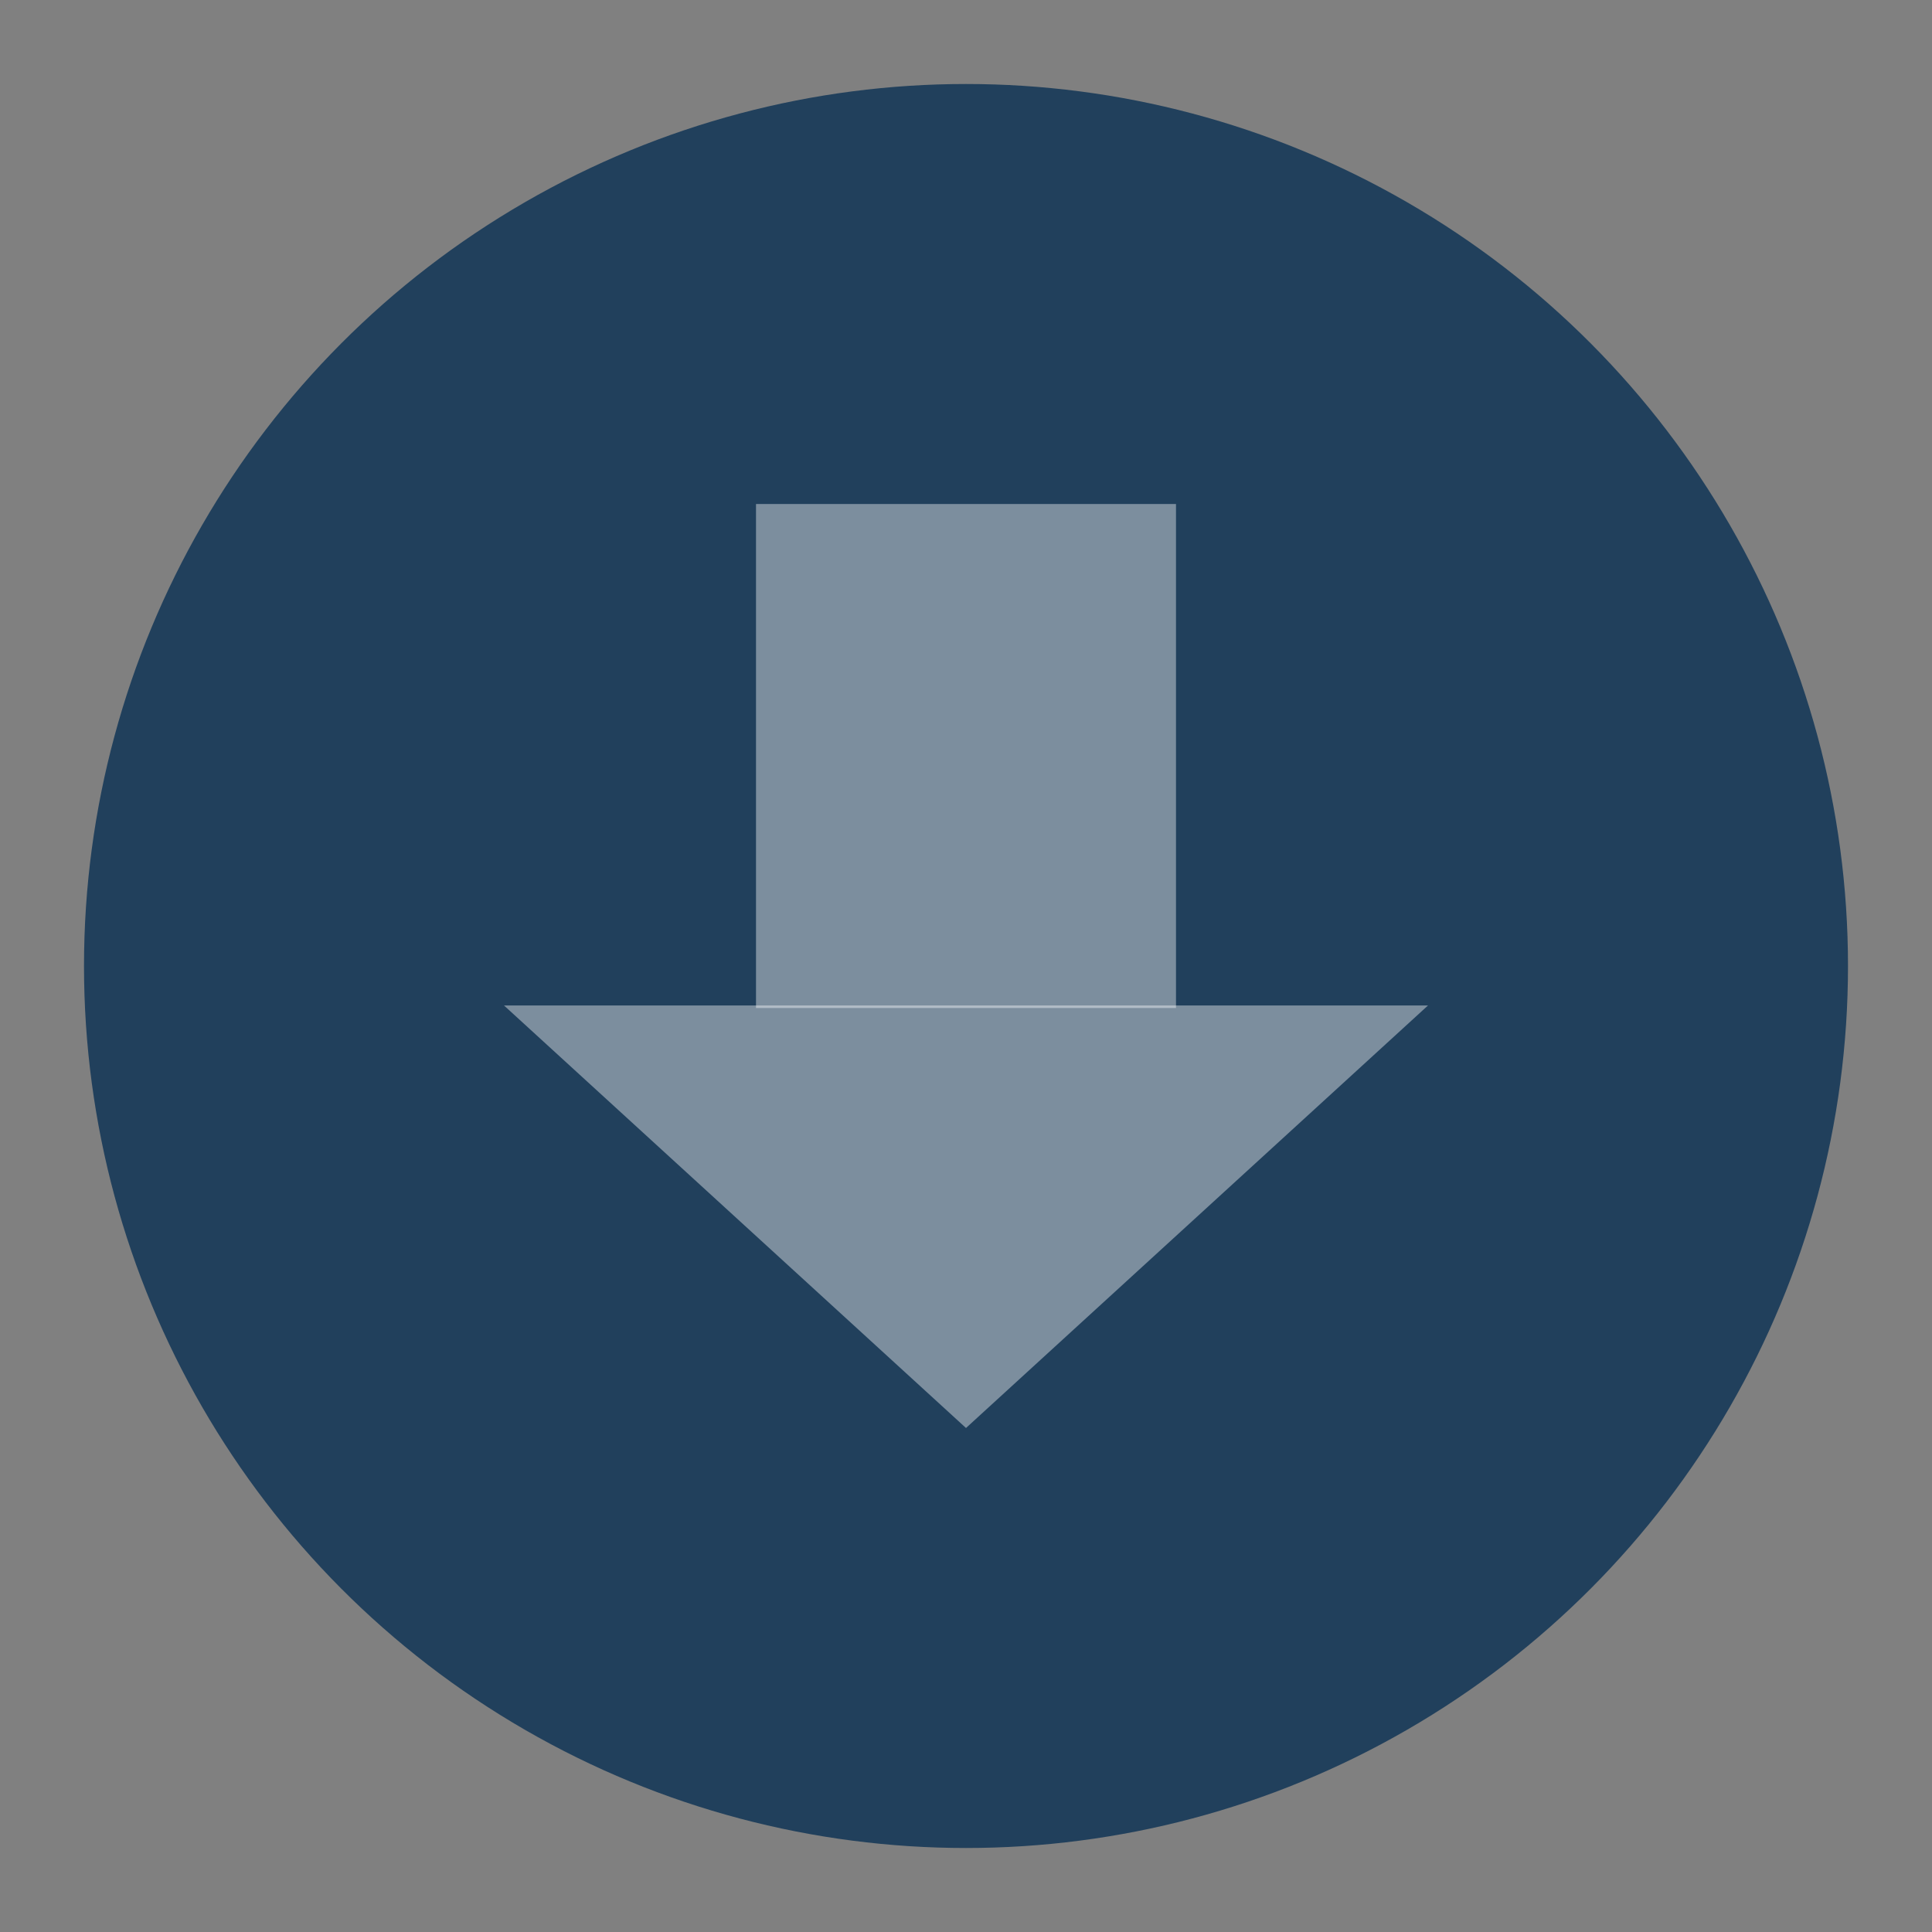 <svg xmlns="http://www.w3.org/2000/svg" xmlns:xlink="http://www.w3.org/1999/xlink" width="23" height="23" version="1.1" viewBox="0 0 23 23"><rect x="0" y="0" width="23" height="23" fill="#808080" stroke="none"/><title>subway-entrance-m</title><desc>Created with Sketch.</desc><g id="Subways" fill="none" fill-rule="evenodd" stroke="none" stroke-width="1"><g id="subway-newyork-m-copy-2"><circle id="Oval-1-Copy-41" cx="11.5" cy="11.5" r="11.5" fill="#FFF" opacity="0"/><circle id="Oval-1-Copy-40" cx="11.5" cy="11.5" r="10.5" fill="#21405C"/><rect id="Rectangle-69-Copy-2" width="5" height="6" x="9" y="6" fill="#FFF" opacity=".41"/><path id="Rectangle-69-Copy" fill="#FFF" d="M6,11.97 L17,11.97 L11.5,17 L6,11.97 Z" opacity=".41"/></g></g></svg>